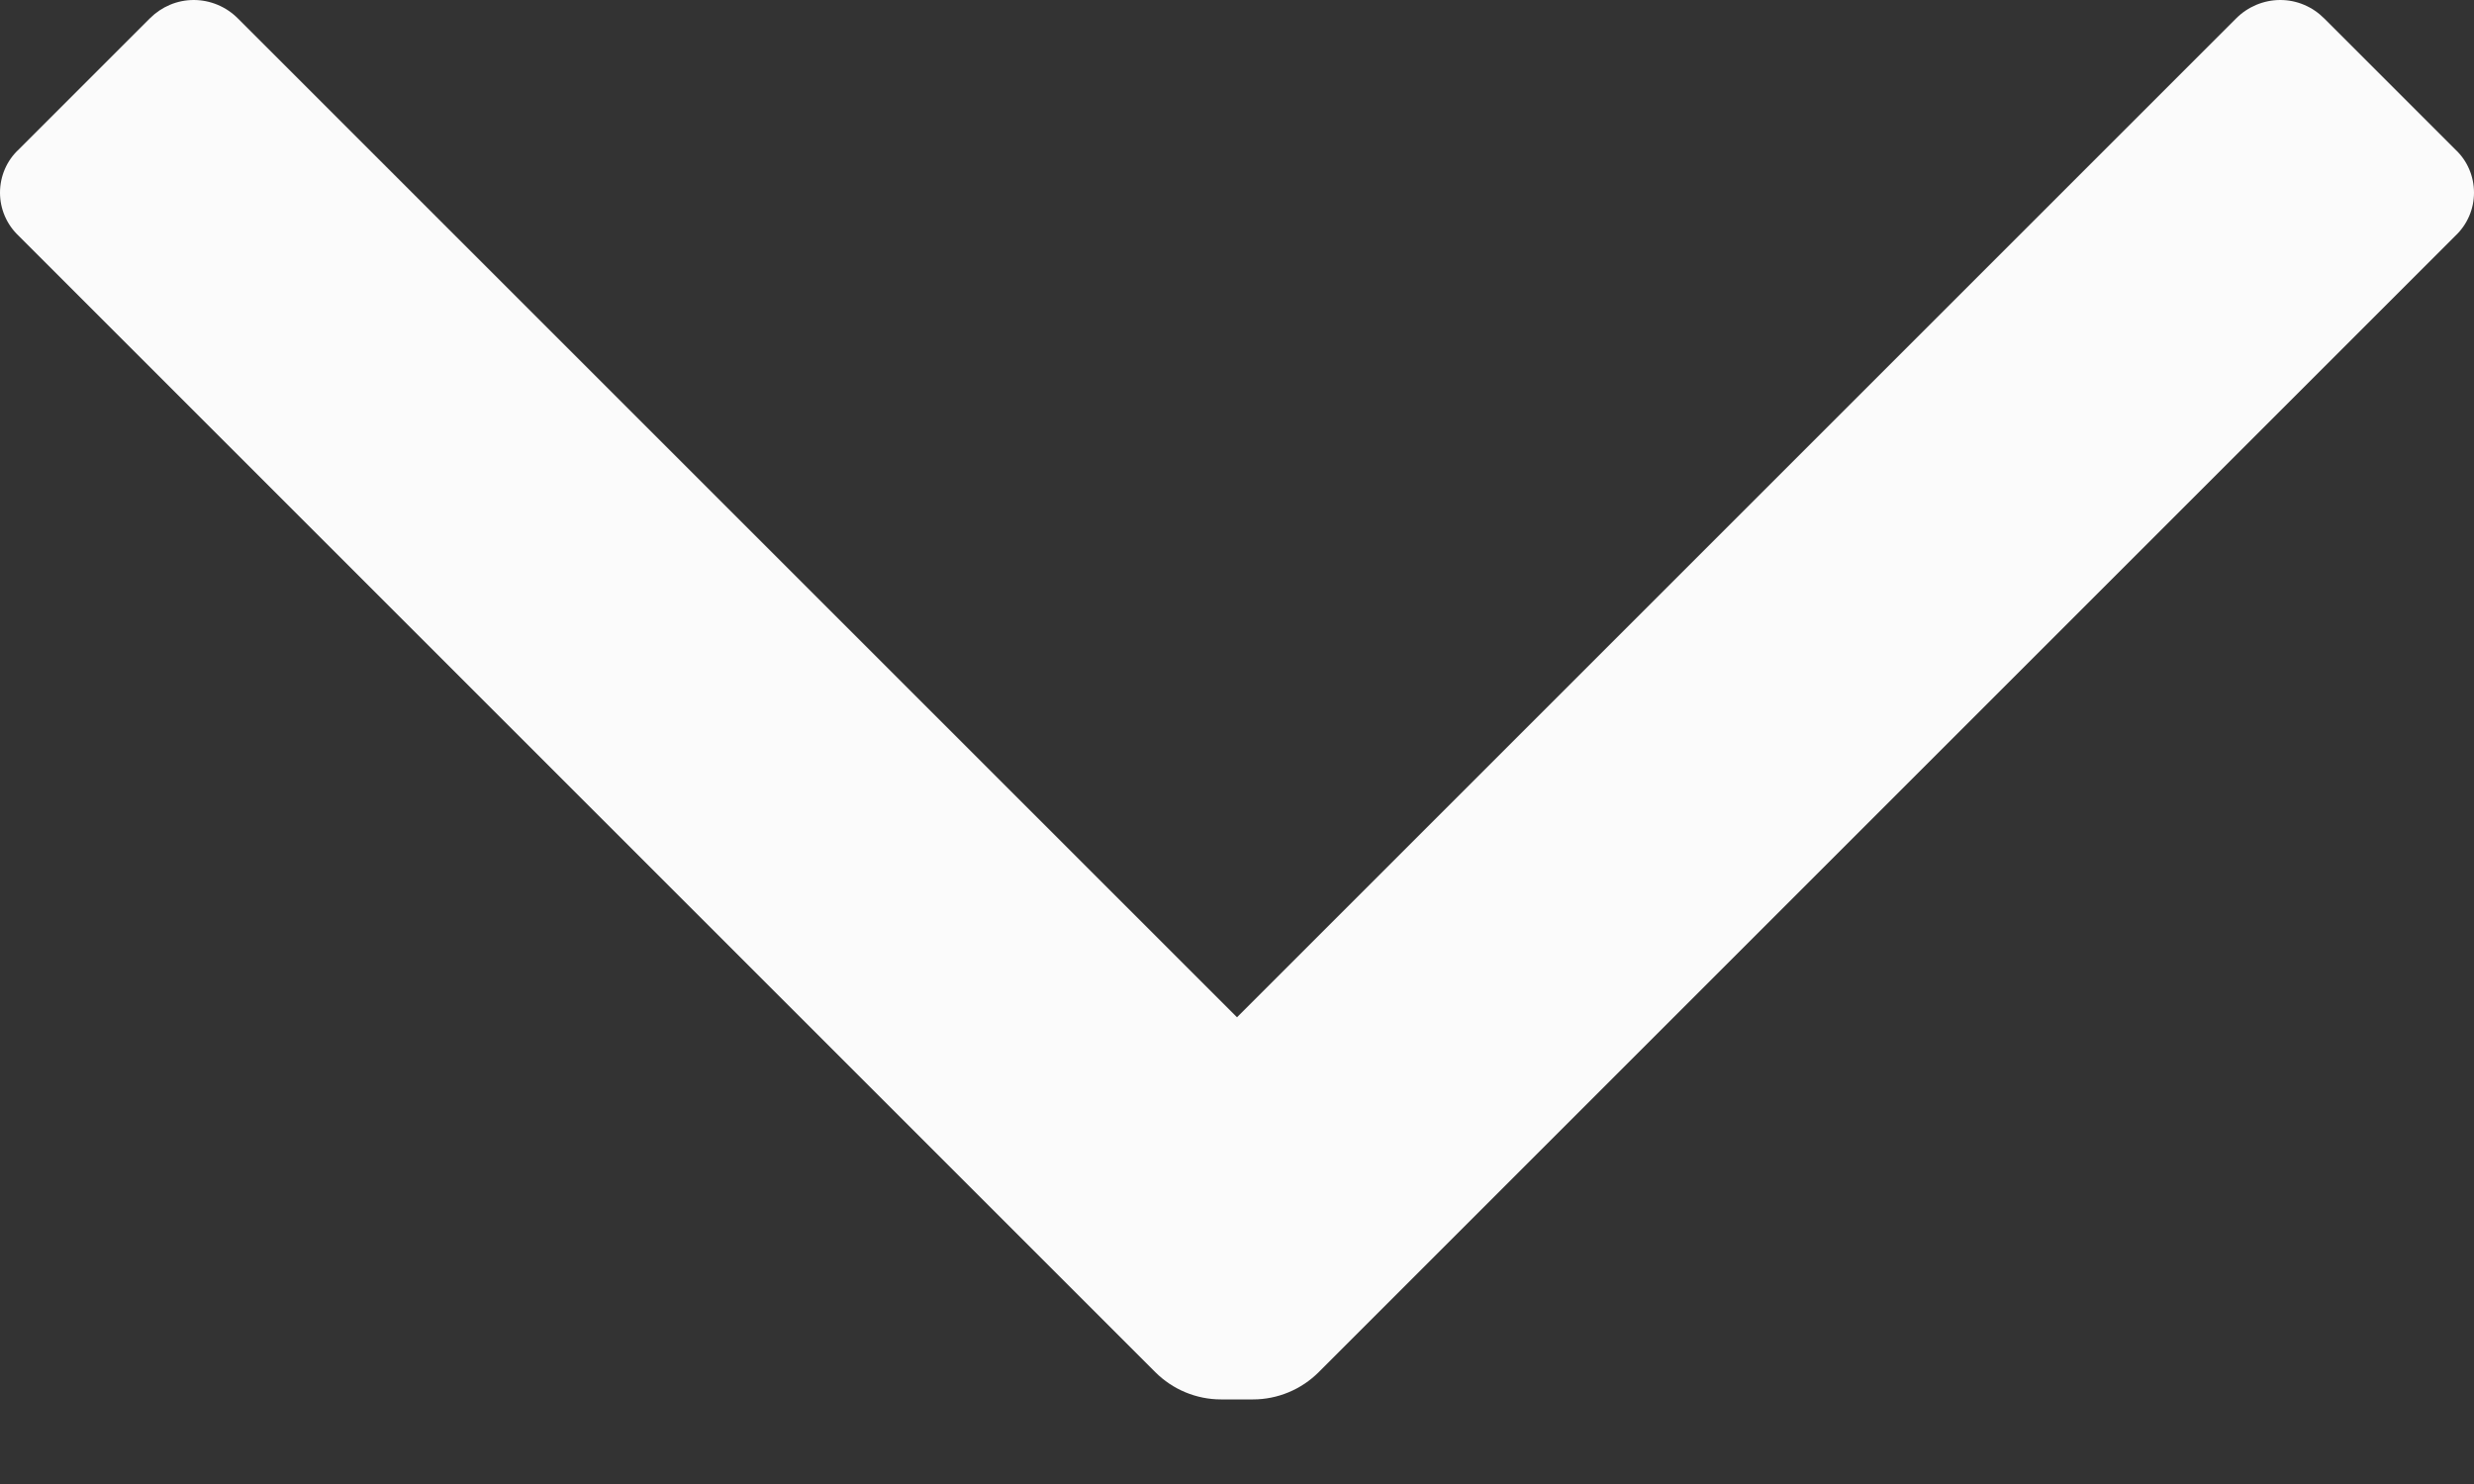 <svg width="10" height="6" viewBox="0 0 10 6" fill="none" xmlns="http://www.w3.org/2000/svg">
<rect x="0" y="0" width="10" height="6" fill="#333333" stroke="none"/>
<path d="M9.039 0.074C9.086 0.027 9.15 -3.71455e-08 9.217 -3.42322e-08C9.284 -3.13188e-08 9.347 0.027 9.394 0.074L9.924 0.604C9.973 0.649 10 0.713 10 0.779C10 0.845 9.973 0.908 9.924 0.954L5.33 5.548C5.26 5.618 5.164 5.658 5.065 5.658L4.935 5.658C4.836 5.658 4.74 5.618 4.67 5.548L0.076 0.954C0.027 0.908 -3.69411e-08 0.845 -3.40438e-08 0.779C-3.11465e-08 0.713 0.027 0.649 0.076 0.604L0.606 0.074C0.653 0.027 0.716 -4.05795e-07 0.783 -4.02882e-07C0.85 -3.99968e-07 0.914 0.027 0.961 0.074L5 4.113L9.039 0.074Z" fill="#FBFBFB"/>
</svg>
